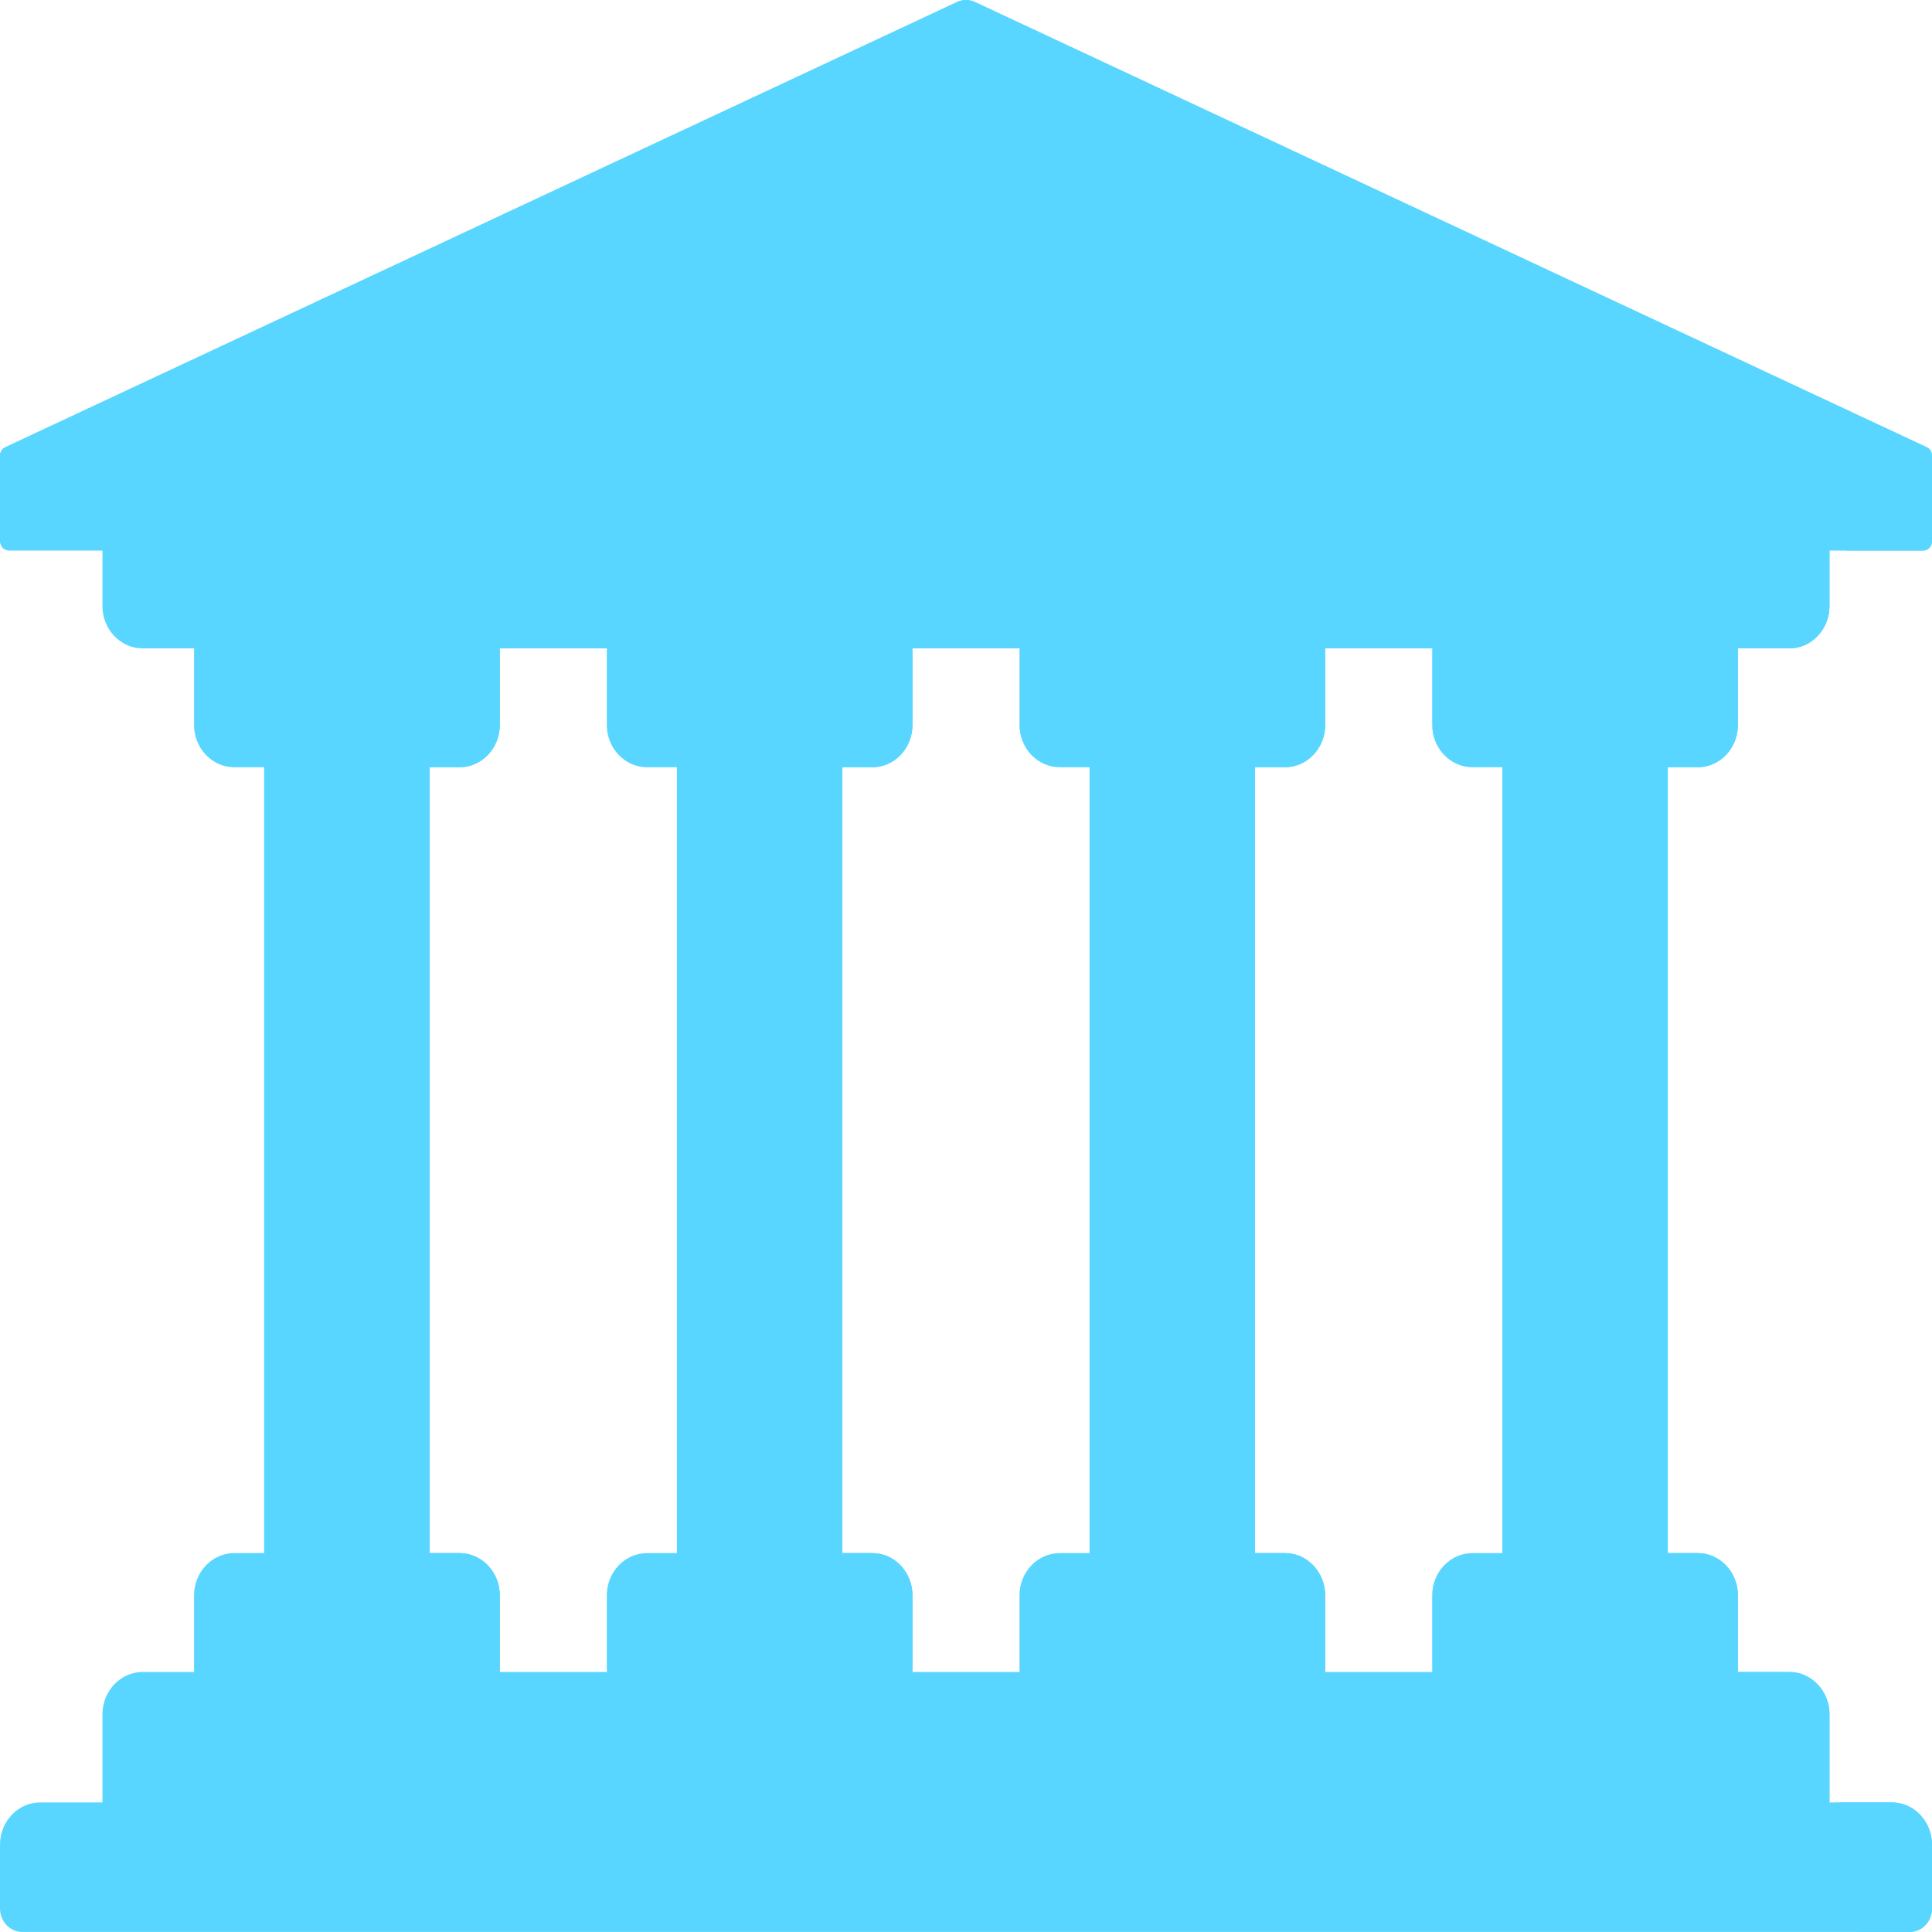 <svg width="41" height="41" viewBox="0 0 41 41" fill="none" xmlns="http://www.w3.org/2000/svg">
<path fill-rule="evenodd" clip-rule="evenodd" d="M31.881 14.685H35.393V34.558H31.881V14.685ZM5.605 14.685H9.117V34.558H5.605V14.685ZM14.364 14.685H17.876V34.558H14.364V14.685ZM23.122 14.685H26.634V34.558H23.122V14.685Z" fill="#59D6FF"/>
<path fill-rule="evenodd" clip-rule="evenodd" d="M34.162 14.685H35.393V34.558H34.162V14.685ZM7.887 14.685H9.118V34.558H7.887V14.685ZM16.645 14.685H17.876V34.558H16.645V14.685ZM25.403 14.685H26.634V34.558H25.403V14.685Z" fill="#59D6FF"/>
<path fill-rule="evenodd" clip-rule="evenodd" d="M31.247 32.959H36.028C36.498 32.959 36.881 33.362 36.881 33.857V35.417C36.881 35.912 36.498 36.315 36.028 36.315H31.247C30.777 36.315 30.393 35.912 30.393 35.417V33.857C30.393 33.362 30.777 32.959 31.247 32.959ZM4.971 32.959H9.753C10.223 32.959 10.606 33.362 10.606 33.857V35.417C10.606 35.912 10.223 36.315 9.753 36.315H4.971C4.501 36.315 4.118 35.912 4.118 35.417V33.857C4.118 33.362 4.502 32.959 4.971 32.959ZM13.73 32.959H18.511C18.981 32.959 19.364 33.362 19.364 33.857V35.417C19.364 35.912 18.981 36.315 18.511 36.315H13.73C13.26 36.315 12.877 35.912 12.877 35.417V33.857C12.877 33.362 13.26 32.959 13.73 32.959ZM22.488 32.959H27.27C27.739 32.959 28.123 33.362 28.123 33.857V35.417C28.123 35.912 27.739 36.315 27.27 36.315H22.488C22.018 36.315 21.635 35.912 21.635 35.417V33.857C21.635 33.362 22.018 32.959 22.488 32.959Z" fill="#59D6FF"/>
<path fill-rule="evenodd" clip-rule="evenodd" d="M34.541 32.959H36.029C36.498 32.959 36.882 33.362 36.882 33.857V35.417C36.882 35.912 36.499 36.315 36.029 36.315H34.541C35.011 36.315 35.394 35.912 35.394 35.417V33.857C35.394 33.362 35.011 32.959 34.541 32.959ZM8.266 32.959H9.753C10.223 32.959 10.607 33.362 10.607 33.857V35.417C10.607 35.912 10.223 36.315 9.753 36.315H8.266C8.736 36.315 9.119 35.912 9.119 35.417V33.857C9.119 33.362 8.736 32.959 8.266 32.959ZM17.024 32.959H18.512C18.982 32.959 19.365 33.362 19.365 33.857V35.417C19.365 35.912 18.982 36.315 18.512 36.315H17.024C17.494 36.315 17.877 35.912 17.877 35.417V33.857C17.877 33.362 17.494 32.959 17.024 32.959ZM25.782 32.959H27.27C27.74 32.959 28.123 33.362 28.123 33.857V35.417C28.123 35.912 27.74 36.315 27.27 36.315H25.782C26.252 36.315 26.636 35.912 26.636 35.417V33.857C26.636 33.362 26.252 32.959 25.782 32.959Z" fill="#59D6FF"/>
<path fill-rule="evenodd" clip-rule="evenodd" d="M31.247 12.926H36.028C36.498 12.926 36.881 13.329 36.881 13.824V15.384C36.881 15.879 36.498 16.282 36.028 16.282H31.247C30.777 16.282 30.393 15.879 30.393 15.384V13.824C30.393 13.329 30.777 12.926 31.247 12.926ZM4.971 12.926H9.753C10.223 12.926 10.606 13.329 10.606 13.824V15.384C10.606 15.879 10.223 16.282 9.753 16.282H4.971C4.501 16.282 4.118 15.879 4.118 15.384V13.824C4.118 13.329 4.502 12.926 4.971 12.926ZM13.73 12.926H18.511C18.981 12.926 19.364 13.329 19.364 13.824V15.384C19.364 15.879 18.981 16.282 18.511 16.282H13.73C13.26 16.282 12.877 15.879 12.877 15.384V13.824C12.877 13.329 13.26 12.926 13.73 12.926ZM22.488 12.926H27.27C27.739 12.926 28.123 13.329 28.123 13.824V15.384C28.123 15.879 27.739 16.282 27.27 16.282H22.488C22.018 16.282 21.635 15.879 21.635 15.384V13.824C21.635 13.329 22.018 12.926 22.488 12.926Z" fill="#59D6FF"/>
<path fill-rule="evenodd" clip-rule="evenodd" d="M34.541 12.926H36.029C36.498 12.926 36.882 13.329 36.882 13.824V15.384C36.882 15.879 36.499 16.282 36.029 16.282H34.541C35.011 16.282 35.394 15.879 35.394 15.384V13.824C35.394 13.329 35.011 12.926 34.541 12.926ZM8.266 12.926H9.753C10.223 12.926 10.607 13.329 10.607 13.824V15.384C10.607 15.879 10.223 16.282 9.753 16.282H8.266C8.736 16.282 9.119 15.879 9.119 15.384V13.824C9.119 13.329 8.736 12.926 8.266 12.926ZM17.024 12.926H18.512C18.982 12.926 19.365 13.329 19.365 13.824V15.384C19.365 15.879 18.982 16.282 18.512 16.282H17.024C17.494 16.282 17.877 15.879 17.877 15.384V13.824C17.877 13.329 17.494 12.926 17.024 12.926ZM25.782 12.926H27.27C27.74 12.926 28.123 13.329 28.123 13.824V15.384C28.123 15.879 27.74 16.282 27.27 16.282H25.782C26.252 16.282 26.636 15.879 26.636 15.384V13.824C26.636 13.329 26.252 12.926 25.782 12.926Z" fill="#59D6FF"/>
<path fill-rule="evenodd" clip-rule="evenodd" d="M3.027 35.482H37.971C38.441 35.482 38.824 35.886 38.824 36.38V39.06H2.174V36.38C2.174 35.886 2.557 35.482 3.027 35.482Z" fill="#59D6FF"/>
<path fill-rule="evenodd" clip-rule="evenodd" d="M36.938 39.674H38.825V36.38C38.825 35.886 38.442 35.482 37.972 35.482H36.085C36.555 35.482 36.938 35.886 36.938 36.38V39.674Z" fill="#59D6FF"/>
<path fill-rule="evenodd" clip-rule="evenodd" d="M2.174 11.203H38.824V12.862C38.824 13.356 38.441 13.76 37.971 13.76H3.027C2.557 13.76 2.174 13.356 2.174 12.862V11.203Z" fill="#59D6FF"/>
<path fill-rule="evenodd" clip-rule="evenodd" d="M36.938 11.203H38.825V12.862C38.825 13.356 38.442 13.76 37.972 13.76H36.085C36.555 13.76 36.938 13.356 36.938 12.862V11.203Z" fill="#59D6FF"/>
<path fill-rule="evenodd" clip-rule="evenodd" d="M0.472 40.999H40.528C40.653 40.999 40.773 40.946 40.861 40.853C40.95 40.76 40.999 40.634 41 40.502V39.148C41 38.653 40.616 38.25 40.147 38.25H0.853C0.383 38.25 0 38.653 0 39.148V40.502C0 40.634 0.05 40.76 0.138 40.853C0.227 40.946 0.347 40.999 0.472 40.999Z" fill="#59D6FF"/>
<path fill-rule="evenodd" clip-rule="evenodd" d="M39.322 40.999H40.528C40.653 40.999 40.773 40.946 40.862 40.853C40.95 40.76 41 40.634 41 40.502V39.148C41 38.653 40.617 38.25 40.147 38.25H38.94C39.41 38.25 39.794 38.653 39.794 39.148V40.502C39.793 40.634 39.743 40.76 39.655 40.853C39.567 40.946 39.447 40.999 39.322 40.999Z" fill="#59D6FF"/>
<path fill-rule="evenodd" clip-rule="evenodd" d="M20.692 0.044L40.888 9.491C40.921 9.506 40.95 9.531 40.97 9.564C40.99 9.596 41 9.634 41 9.672V11.485C41 11.595 40.915 11.684 40.811 11.684H0.189C0.085 11.684 0 11.595 0 11.485V9.672C0 9.592 0.042 9.523 0.112 9.491L20.308 0.044C20.435 -0.015 20.565 -0.015 20.692 0.044Z" fill="#59D6FF"/>
<path fill-rule="evenodd" clip-rule="evenodd" d="M20.692 0.044L40.888 9.491C40.921 9.506 40.95 9.531 40.97 9.564C40.99 9.596 41 9.634 41 9.672V11.485C41 11.595 40.915 11.684 40.811 11.684H39.149C39.253 11.684 39.338 11.595 39.338 11.485V10.195L20.692 1.474C20.565 1.414 20.435 1.414 20.308 1.474L0.112 10.92C0.079 10.935 0.05 10.96 0.03 10.993C0.01 11.025 -0 11.063 1.45947e-05 11.102V9.672C1.45947e-05 9.592 0.042 9.523 0.112 9.491L20.308 0.044C20.435 -0.015 20.565 -0.015 20.692 0.044Z" fill="#59D6FF"/>
</svg>
